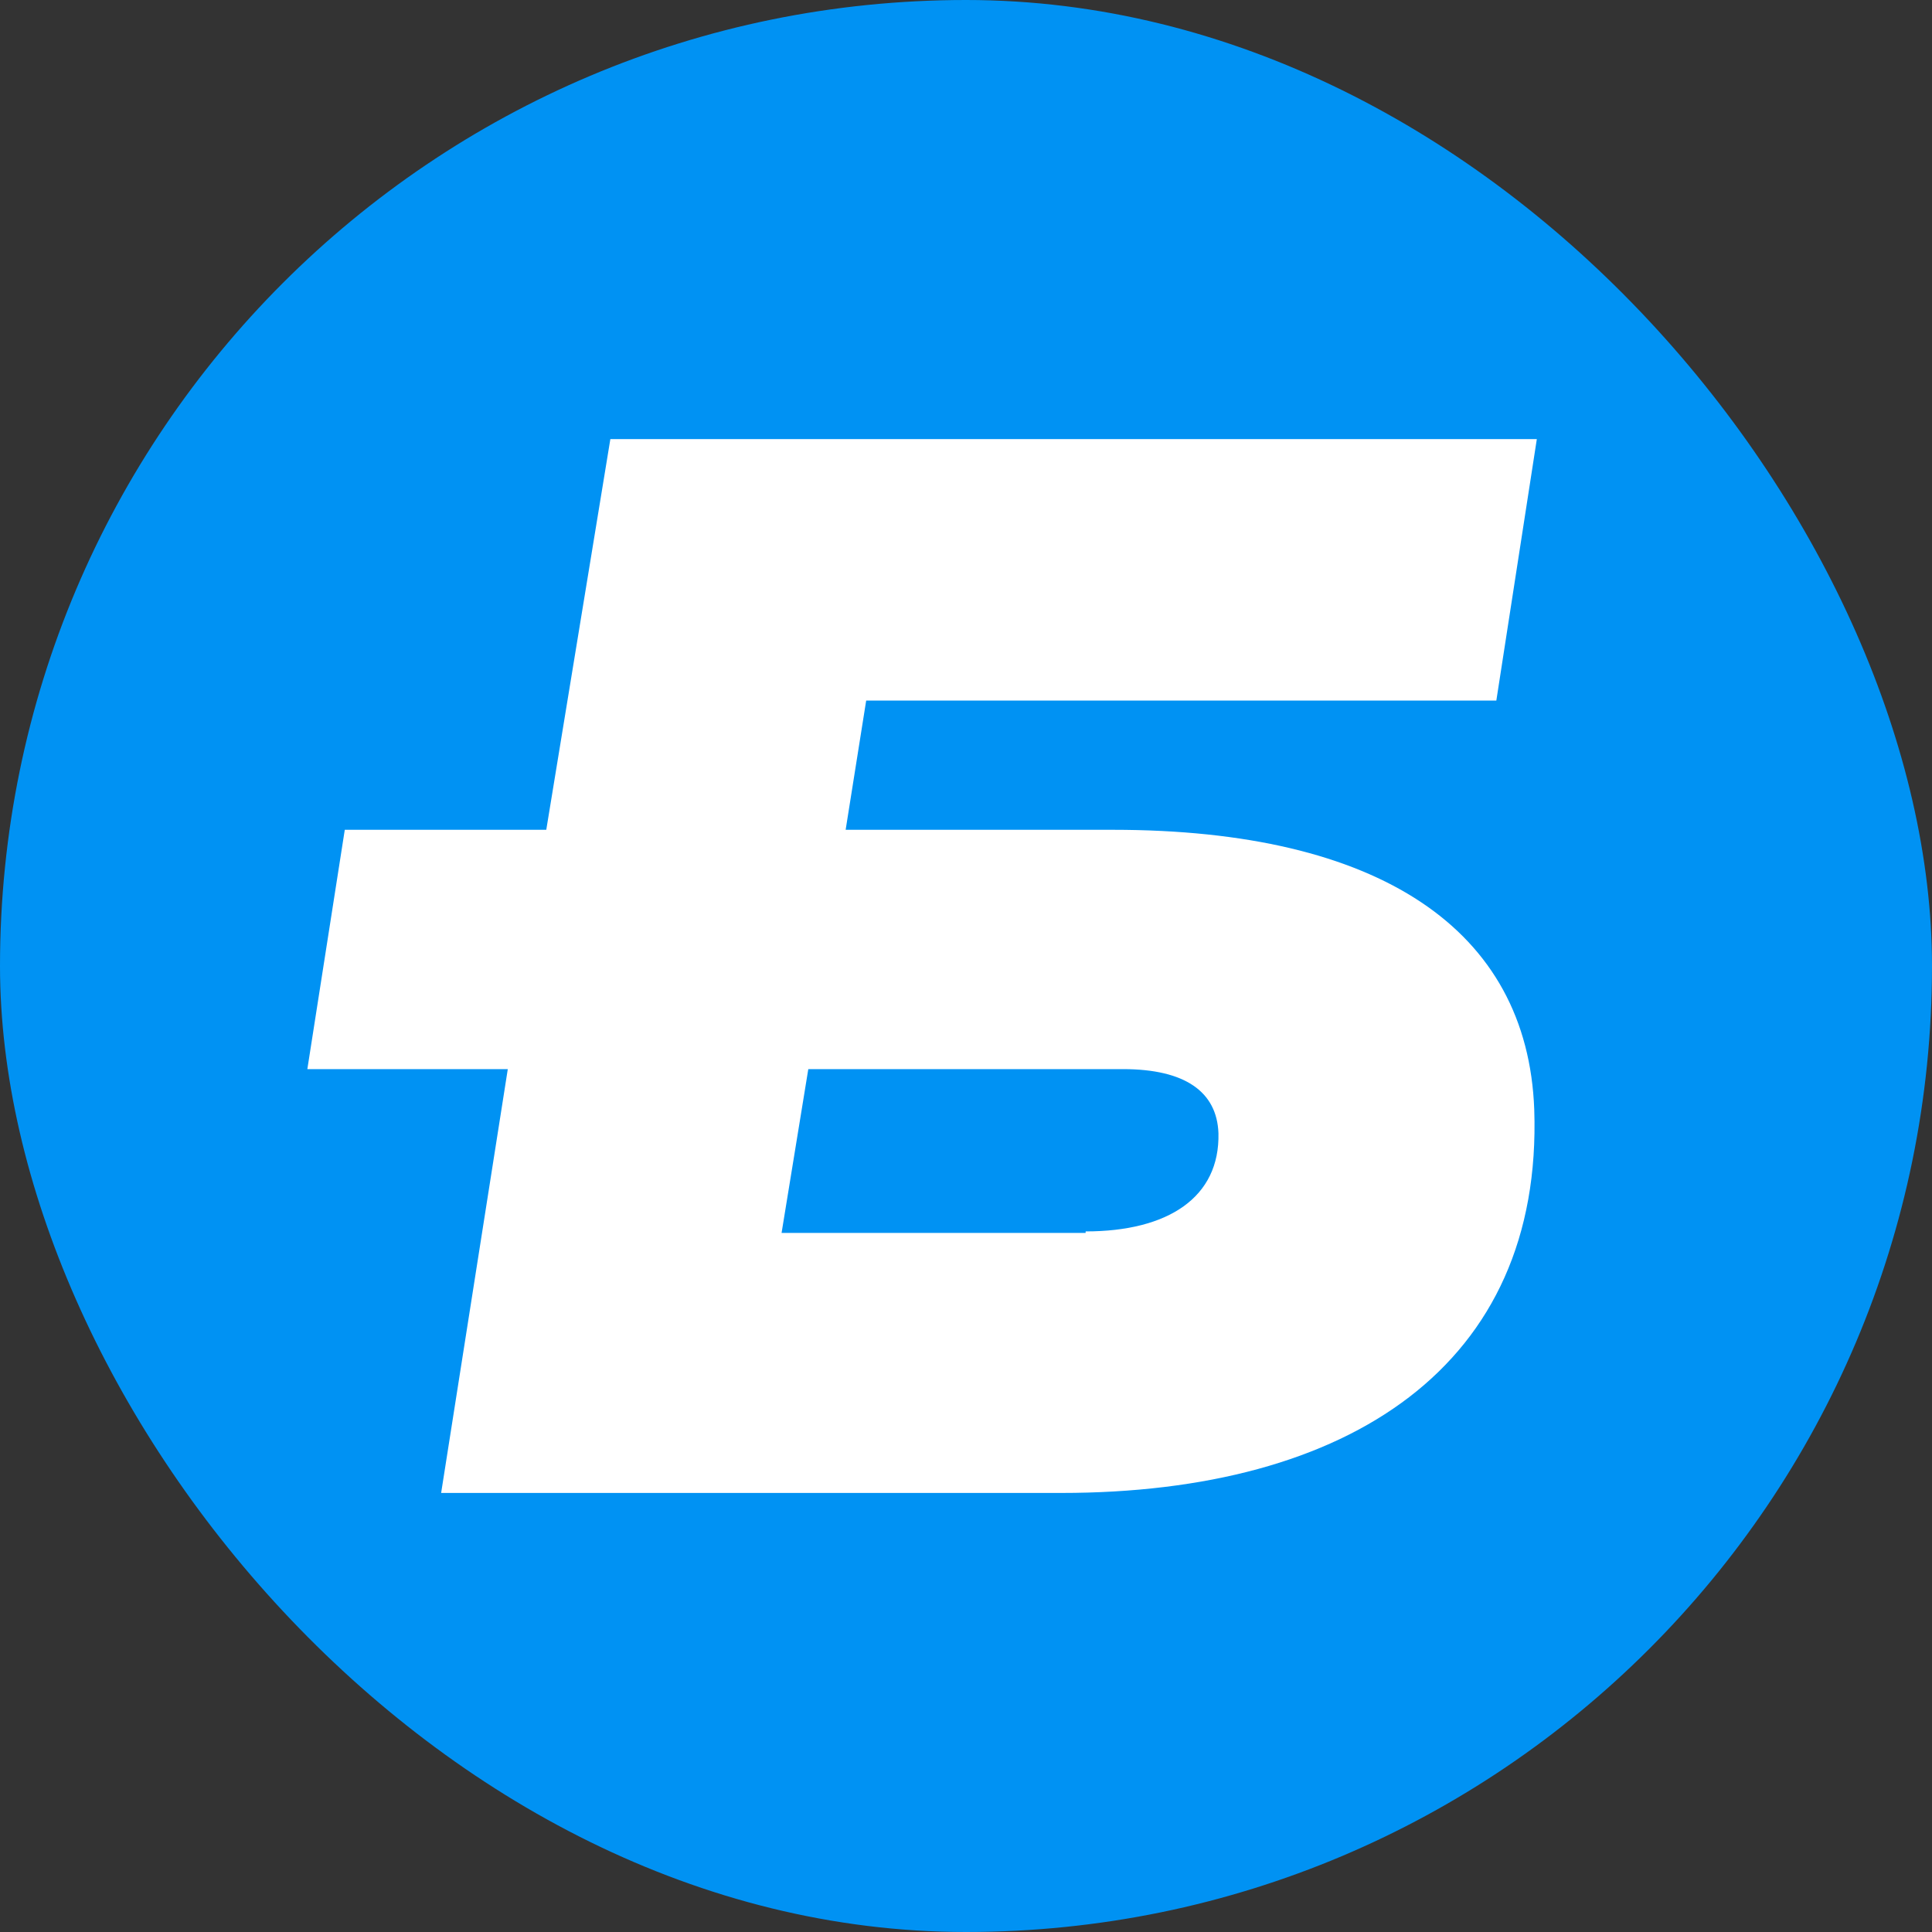 <svg width="24" height="24" viewBox="0 0 24 24" fill="none" xmlns="http://www.w3.org/2000/svg">
<rect x="0" y="0" width="24" height="24" fill="#333333" stroke="none"/>
<rect width="24" height="24" rx="12" fill="#0092F3"/>
<path d="M13.824 10.308H10.505L10.76 8.703H18.588L19.091 5.455H7.582L6.786 10.308H4.283L3.818 13.281H6.308L5.48 18.546H13.181C16.766 18.546 19.167 16.96 19.059 13.782C18.976 11.547 17.136 10.308 13.824 10.308ZM13.486 15.316H9.709L10.041 13.281H13.951C14.722 13.281 15.117 13.563 15.136 14.077C15.155 14.873 14.512 15.297 13.486 15.297V15.316Z" fill="white"/>
</svg>
